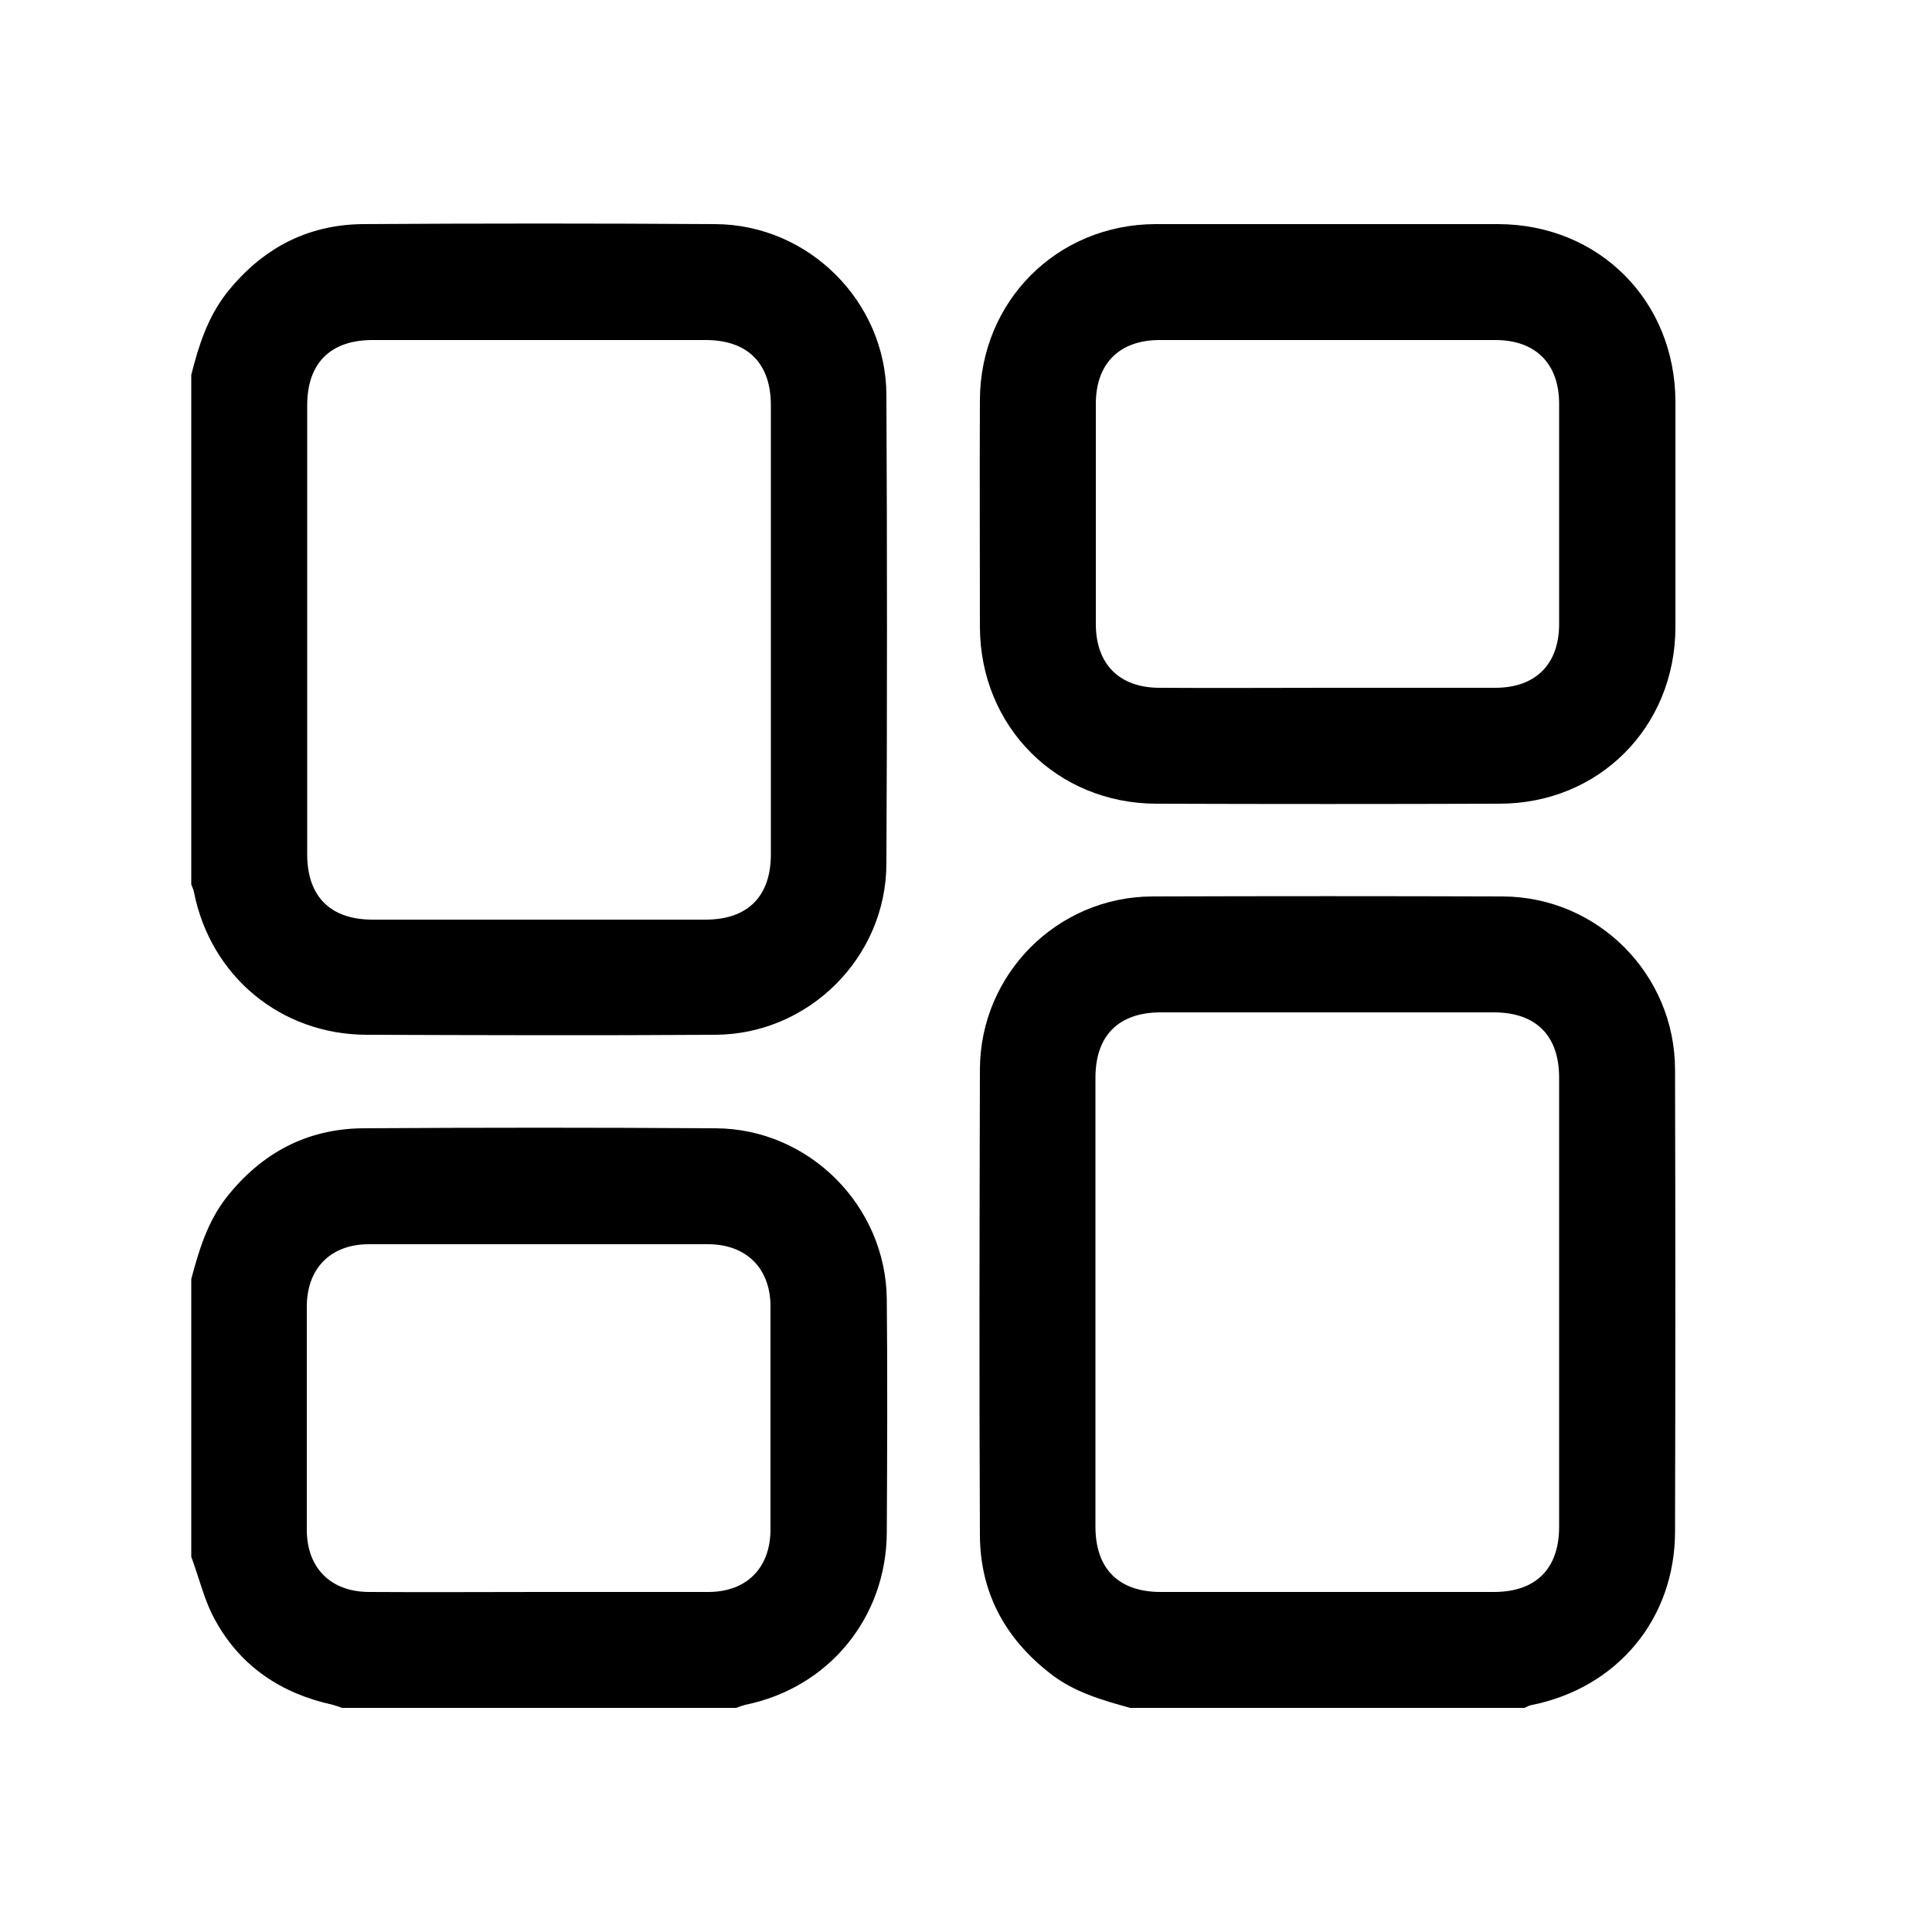 <?xml version="1.0" encoding="utf-8"?>
<!-- Generator: Adobe Illustrator 21.0.0, SVG Export Plug-In . SVG Version: 6.00 Build 0)  -->
<svg version="1.1" id="Layer_1" xmlns="http://www.w3.org/2000/svg" xmlns:xlink="http://www.w3.org/1999/xlink" x="0px" y="0px"
	 viewBox="0 0 500 500" style="enable-background:new 0 0 500 500;" xml:space="preserve">
<g>
	<path d="M49.5,97c1.9-7.5,4.2-14.8,9.1-21.1c9-11.4,20.6-17.7,35.1-17.9c30.5-0.2,61-0.2,91.4,0c24.2,0.1,44.2,20.1,44.3,44.2
		c0.2,40.5,0.2,80.9,0,121.4c-0.1,24.2-20.1,44.1-44.3,44.2c-30.1,0.2-60.2,0.1-90.3,0c-22.2-0.1-40.3-15.2-44.6-36.9
		c-0.1-0.7-0.5-1.4-0.7-2C49.5,185,49.5,141,49.5,97z M199.5,163c0-19.4,0-38.7,0-58.1c0-10.9-6-16.9-16.9-16.9
		c-28.7,0-57.5,0-86.2,0c-10.9,0-16.9,6-16.9,16.9c0,38.7,0,77.5,0,116.2c0,10.9,6,16.9,16.9,16.9c28.7,0,57.5,0,86.2,0
		c10.9,0,16.9-6,16.9-16.9C199.5,201.8,199.5,182.4,199.5,163z"/>
	<path d="M292.5,442c-7.3-2-14.6-4.1-20.7-8.9c-11.7-9.1-18.1-20.9-18.2-35.7c-0.2-40.2-0.1-80.5,0-120.7
		c0.1-24.6,20-44.6,44.6-44.7c30.2-0.1,60.5-0.1,90.7,0c24.6,0.1,44.5,20.1,44.6,44.7c0.1,39.9,0.1,79.7,0,119.6
		c0,22.7-15,40.6-37.3,45c-0.6,0.1-1.1,0.5-1.7,0.7C360.5,442,326.5,442,292.5,442z M403.5,337c0-19.4,0-38.7,0-58.1
		c0-10.9-6-16.9-16.9-16.9c-28.7,0-57.5,0-86.2,0c-10.9,0-16.9,6-16.9,16.9c0,38.7,0,77.5,0,116.2c0,10.9,6,16.9,16.9,16.9
		c28.7,0,57.5,0,86.2,0c10.9,0,16.9-6,16.9-16.9C403.5,375.7,403.5,356.4,403.5,337z"/>
	<path d="M49.5,331c2-7.5,4.2-14.8,9.1-21.1c9-11.4,20.6-17.7,35.1-17.9c30.5-0.2,61-0.2,91.5,0c24.2,0.1,44.1,20.1,44.3,44.3
		c0.2,20.1,0.1,40.2,0,60.3c-0.1,22-15,40.2-36.6,44.6c-0.8,0.2-1.6,0.5-2.4,0.8c-34,0-68,0-102,0c-0.8-0.3-1.6-0.6-2.4-0.8
		c-13.2-2.9-23.7-9.8-30.3-21.7c-2.9-5.1-4.2-11-6.3-16.6C49.5,379,49.5,355,49.5,331z M139.5,412c14.6,0,29.2,0,43.8,0
		c9.9,0,16.1-6.2,16.1-16.2c0-19.2,0-38.5,0-57.7c0-9.9-6.3-16.1-16.2-16.1c-29.2,0-58.5,0-87.7,0c-9.9,0-16.1,6.2-16.1,16.2
		c0,19.2,0,38.5,0,57.7c0,9.9,6.2,16.1,16.2,16.1C110.3,412.1,124.9,412,139.5,412z"/>
	<path d="M343.9,58c14.6,0,29.2,0,43.9,0c26,0.1,45.7,19.8,45.8,45.9c0,19.5,0,39,0,58.5c-0.1,25.8-19.8,45.6-45.6,45.6
		c-29.6,0.1-59.2,0.1-88.8,0c-25.7-0.1-45.5-19.9-45.6-45.7c0-19.6-0.1-39.2,0-58.8c0.1-25.5,19.9-45.4,45.4-45.5
		C313.9,58,328.9,58,343.9,58z M343.5,178c14.5,0,29,0,43.5,0c10.4,0,16.5-6.1,16.5-16.5c0-19,0-38,0-57c0-10.4-6.1-16.5-16.5-16.5
		c-29,0-58,0-86.9,0c-10.4,0-16.5,6.1-16.5,16.5c0,19,0,38,0,57c0,10.4,6.1,16.5,16.5,16.5C314.5,178.1,329,178,343.5,178z"/>
</g>
</svg>
